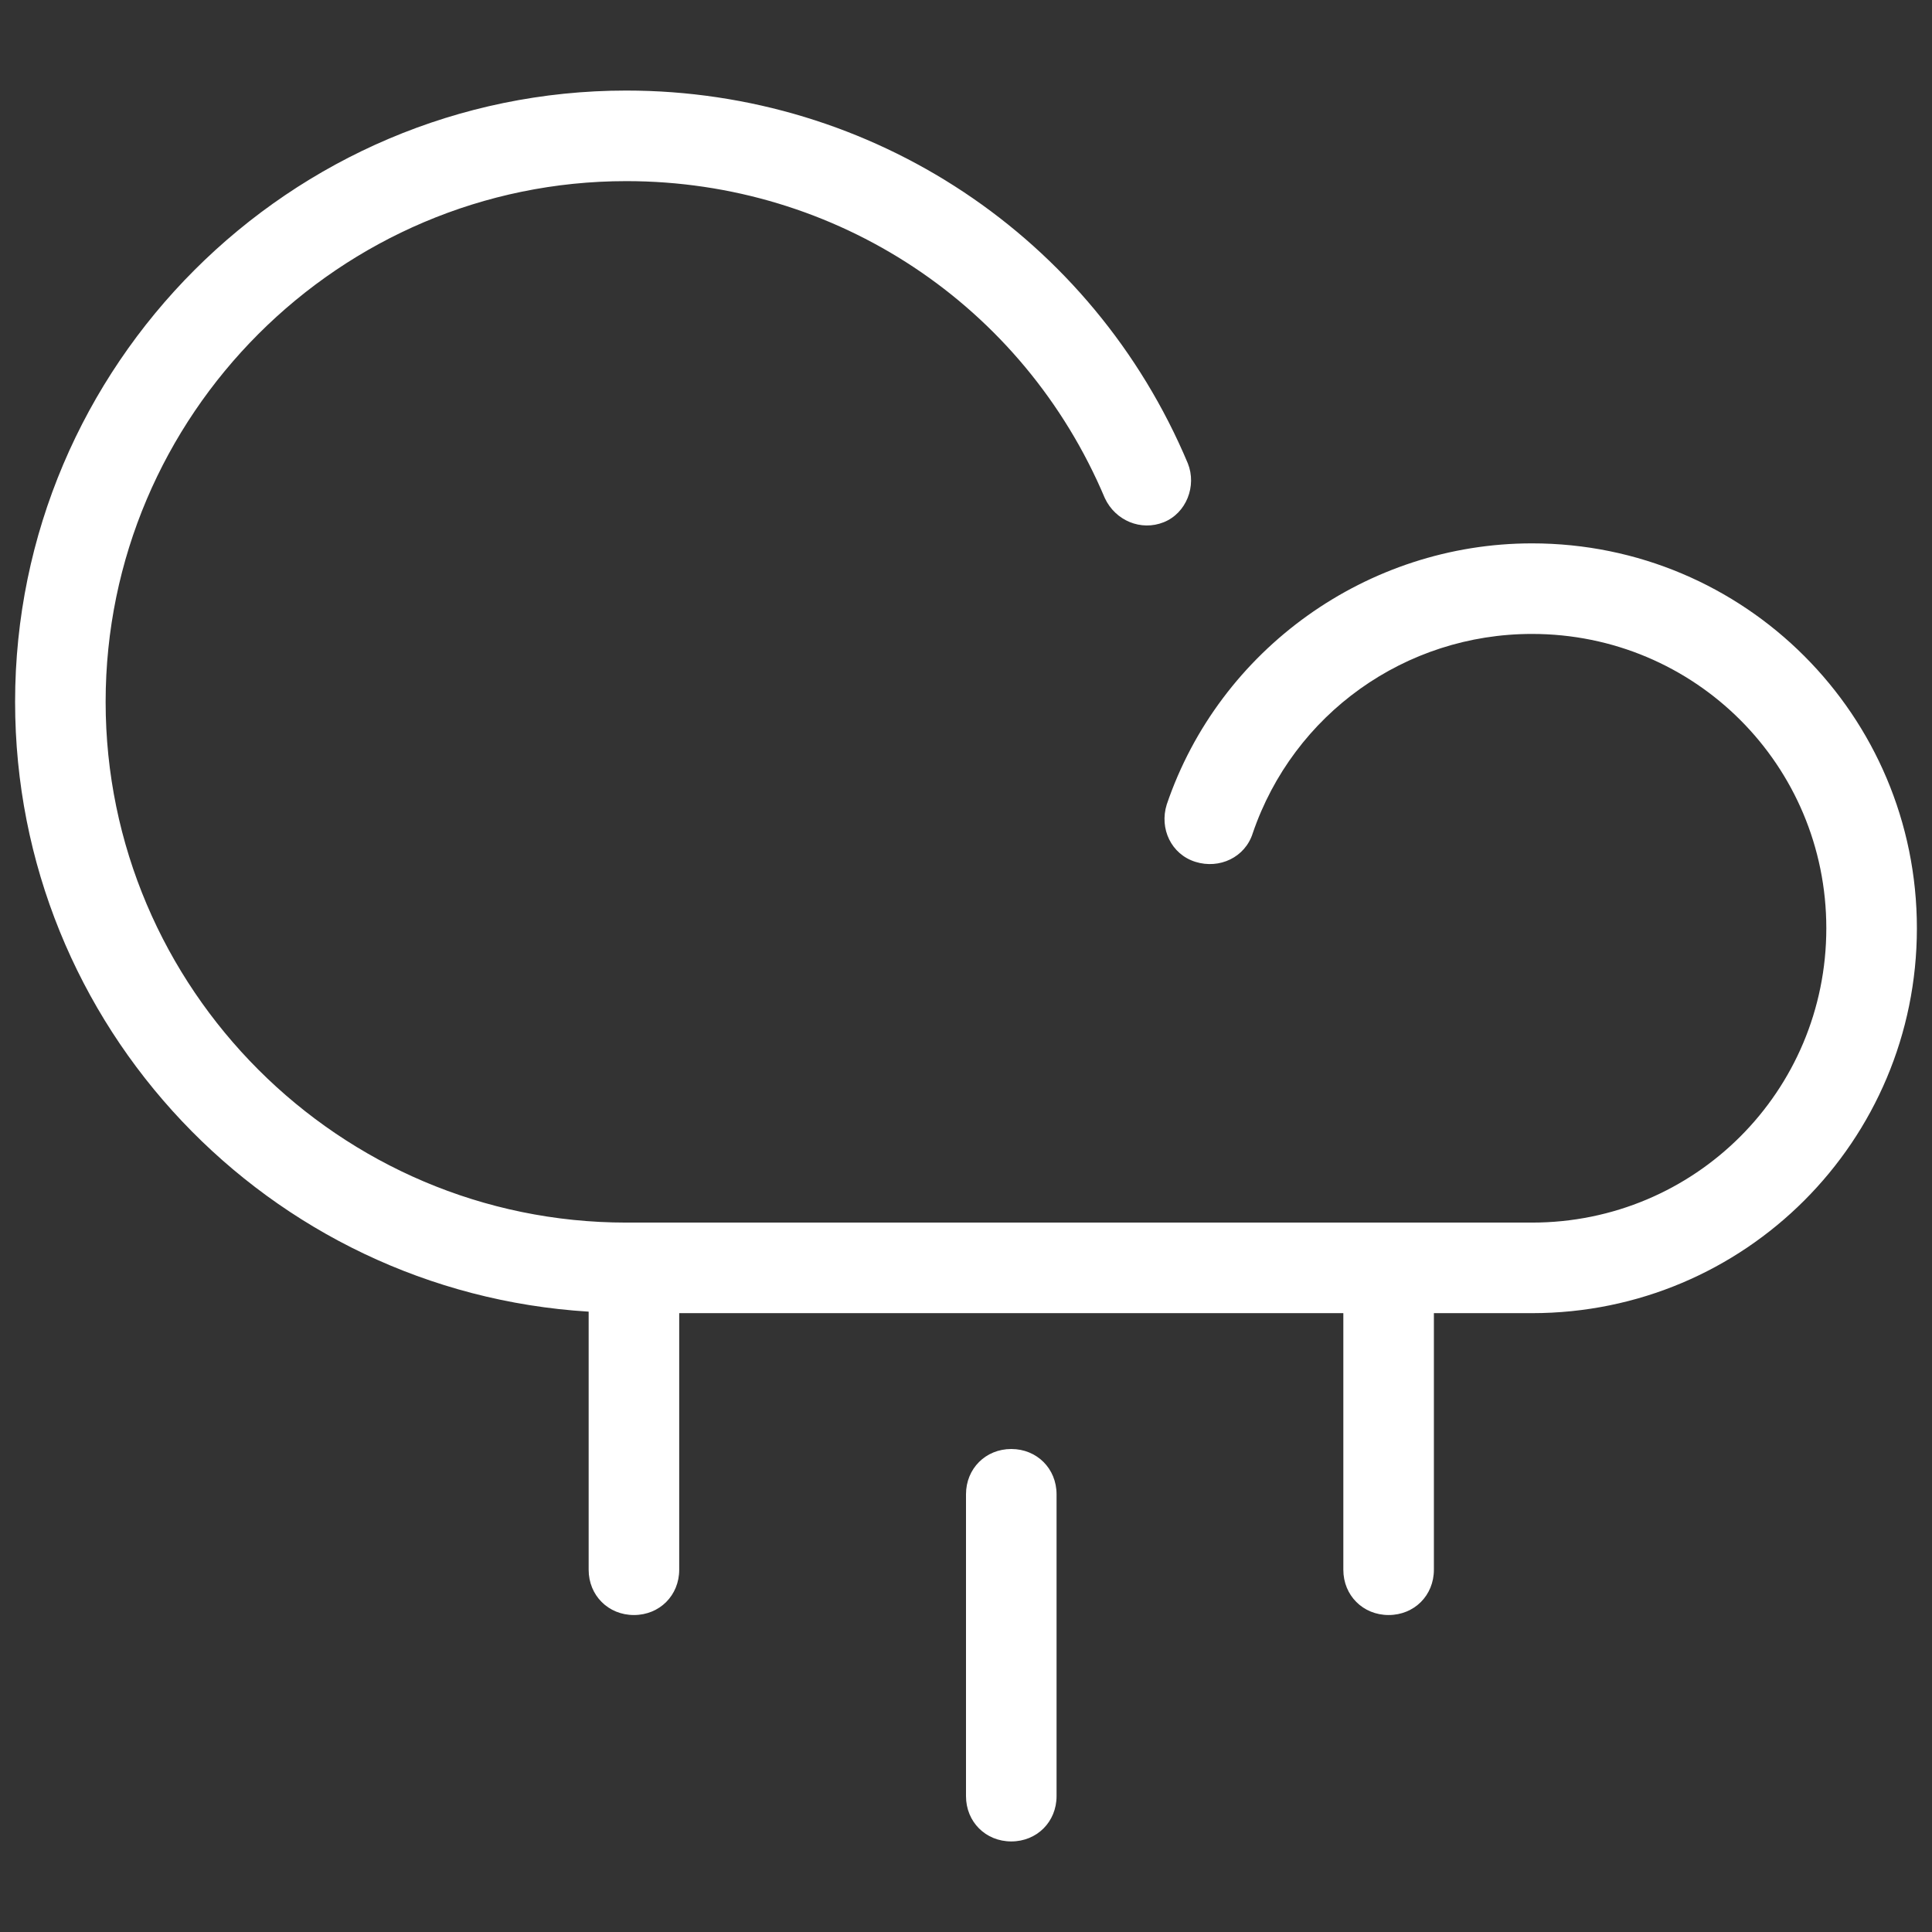 <svg xmlns="http://www.w3.org/2000/svg" x="0px" y="0px"
width="128" height="128"
viewBox="0 0 172 172"
style=" fill:#000000;"><rect x="0" y="0" width="172" height="172" fill="#333333" stroke="none"/><g fill="none" fill-rule="nonzero" stroke="none" stroke-width="1" stroke-linecap="butt" stroke-linejoin="miter" stroke-miterlimit="10" stroke-dasharray="" stroke-dashoffset="0" font-family="none" font-weight="none" font-size="none" text-anchor="none" style="mix-blend-mode: normal"><path d="M0,172v-172h172v172z" fill="none"></path><g fill="#ffffff"><path d="M55.766,8.062c-29.966,0 -54.422,24.456 -54.422,54.422c0,28.891 22.575,52.541 51.062,54.288v22.978c0,2.284 1.747,4.031 4.031,4.031c2.284,0 4.031,-1.747 4.031,-4.031v-22.844h59.125v22.844c0,2.284 1.747,4.031 4.031,4.031c2.284,0 4.031,-1.747 4.031,-4.031v-22.844h8.734c18.947,0 34.266,-15.319 34.266,-34.266c0,-18.947 -15.319,-34.266 -34.266,-34.266c-14.647,0 -27.815,9.407 -32.518,23.248c-0.672,2.15 0.401,4.433 2.551,5.105c2.15,0.672 4.435,-0.404 5.107,-2.554c3.628,-10.616 13.572,-17.736 24.859,-17.736c14.512,0 26.203,11.691 26.203,26.203c0,14.512 -11.691,26.203 -26.203,26.203h-80.625c-25.531,0 -46.359,-20.828 -46.359,-46.359c0,-25.531 20.828,-46.359 46.359,-46.359c18.678,0 35.34,11.019 42.596,28.219c0.941,2.016 3.226,2.956 5.241,2.149c2.016,-0.806 2.956,-3.226 2.149,-5.241c-8.466,-20.156 -28.083,-33.19 -49.986,-33.19zM90.031,129c-2.284,0 -4.031,1.747 -4.031,4.031v26.875c0,2.284 1.747,4.031 4.031,4.031c2.284,0 4.031,-1.747 4.031,-4.031v-26.875c0,-2.284 -1.747,-4.031 -4.031,-4.031z"></path></g></g></svg>